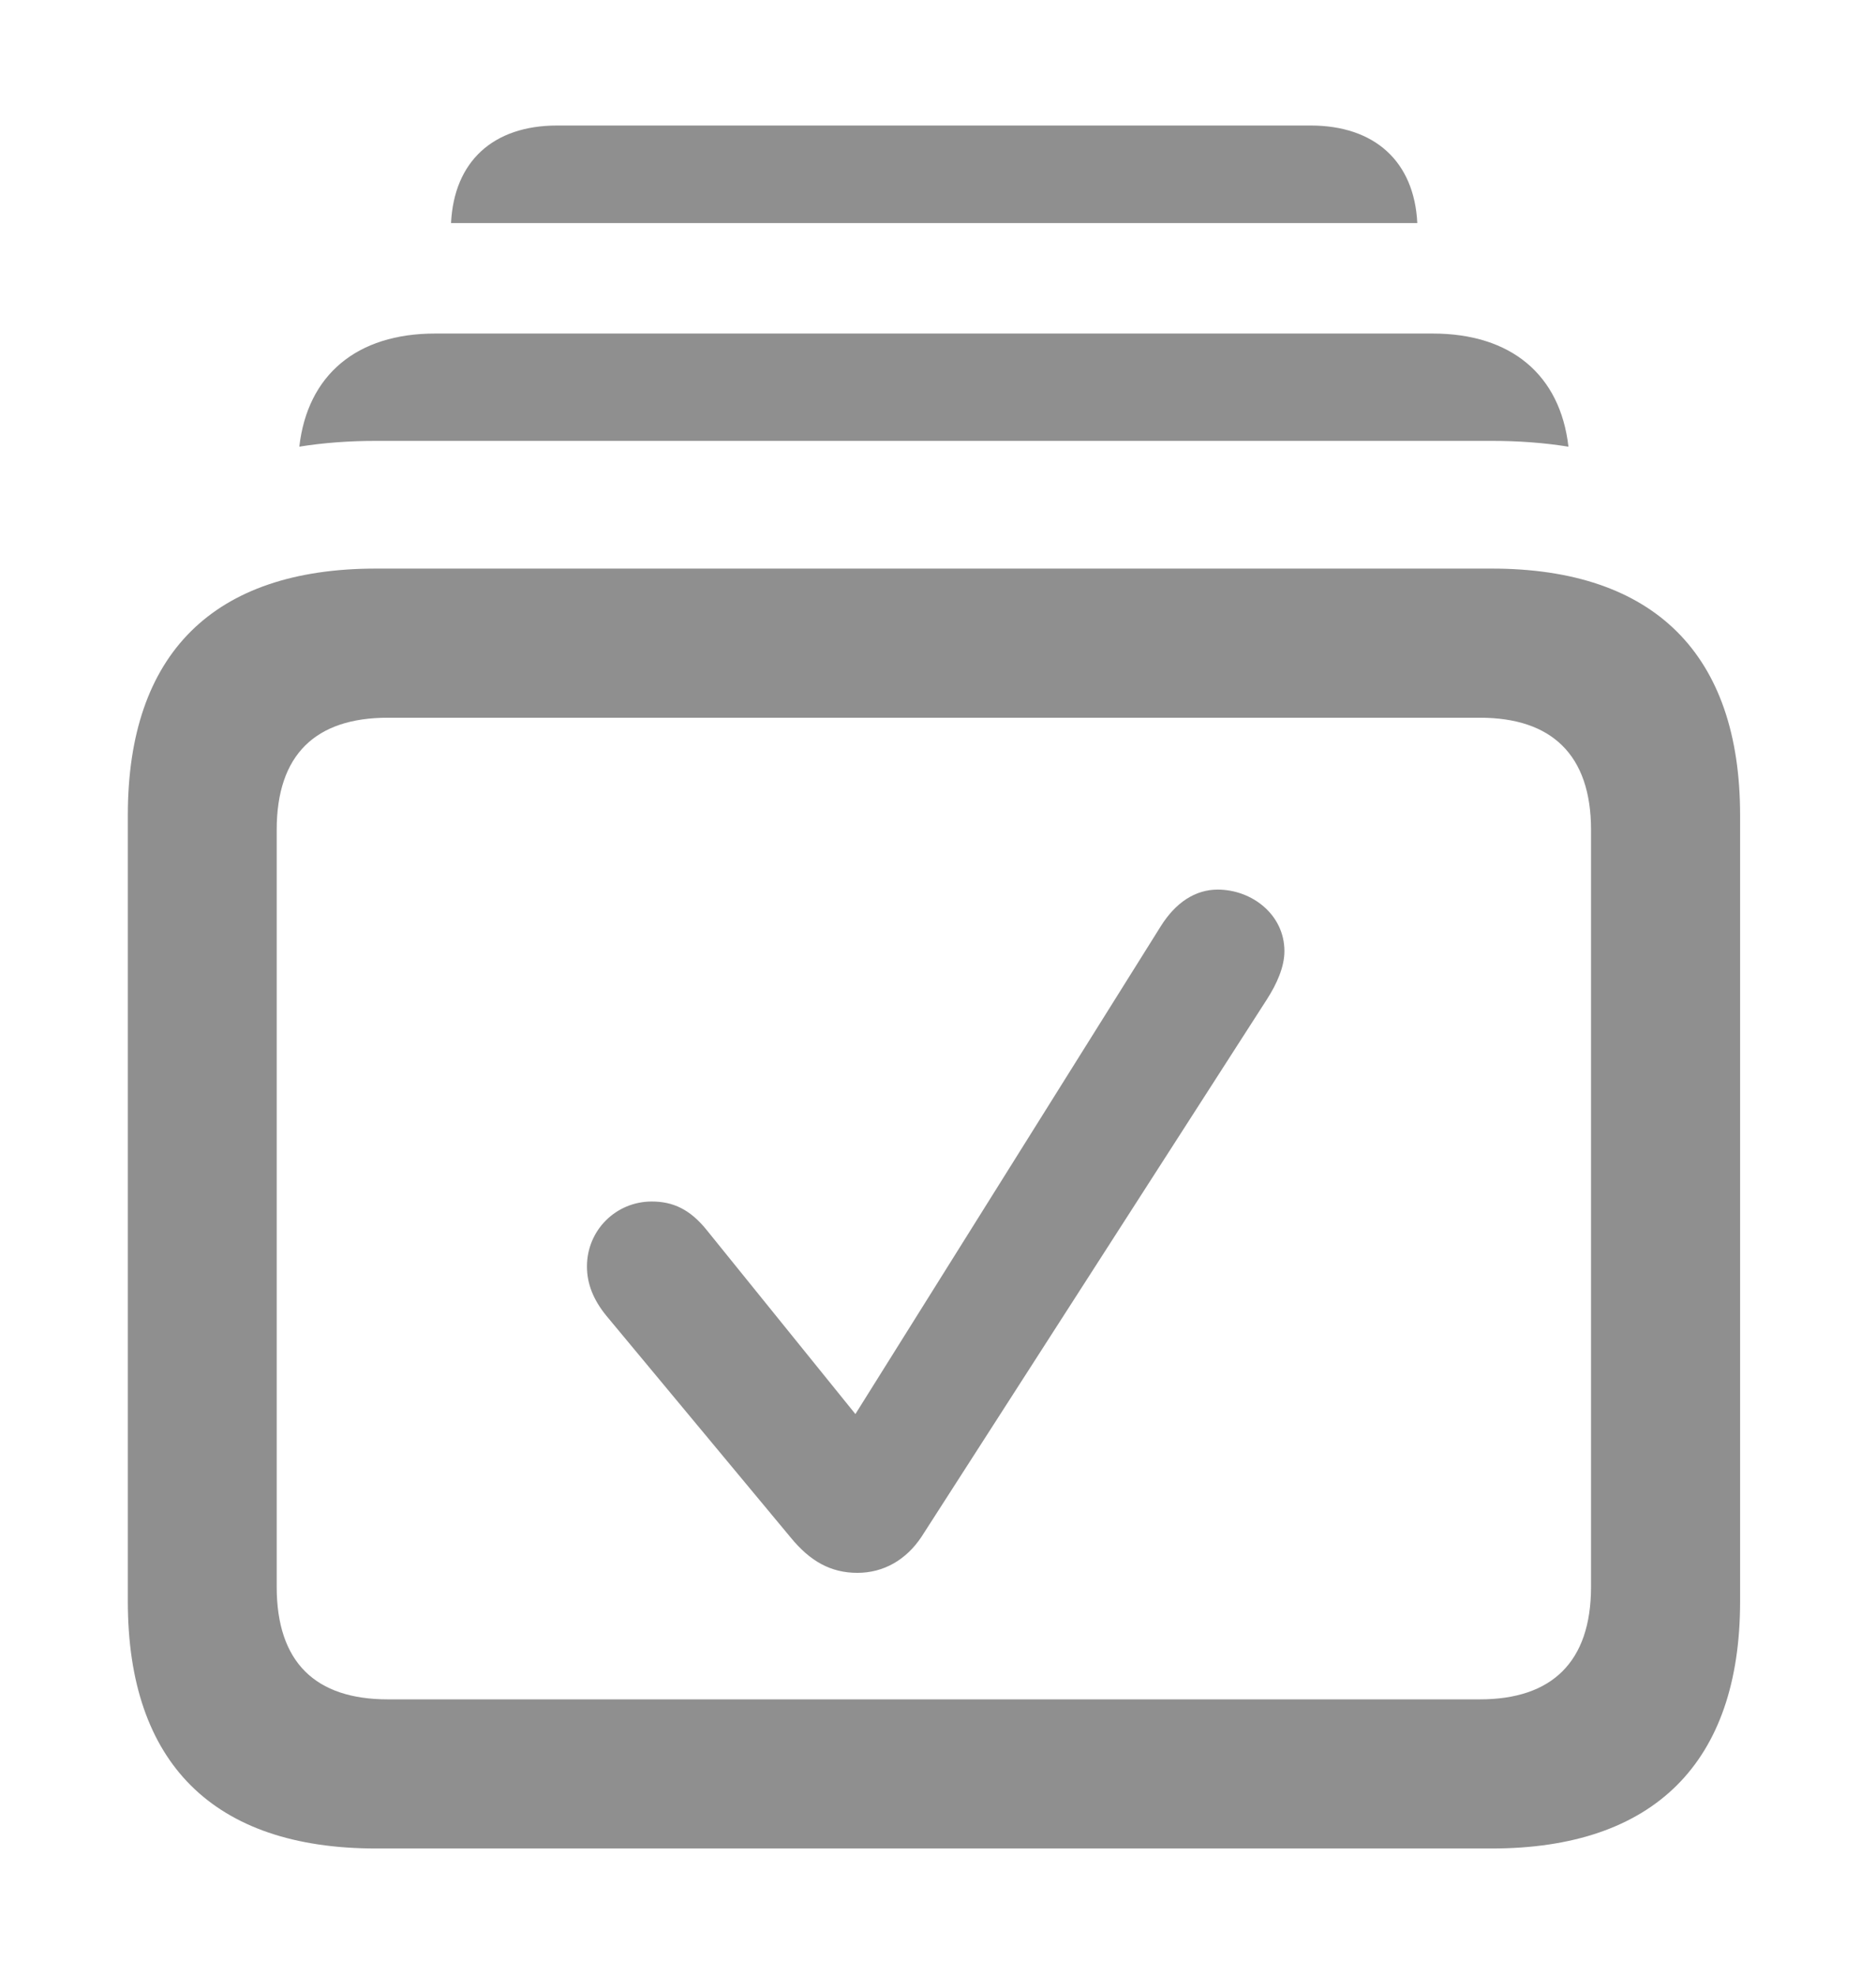 <?xml version="1.0" encoding="UTF-8" standalone="no"?>
<!--Generator: Apple Native CoreSVG 232.5-->

<svg
   version="1.1"
   width="77.637"
   height="81.728"
   id="svg4"
   sodipodi:docname="list-check-solid.svg"
   inkscape:version="1.3 (0e150ed, 2023-07-21)"
   xmlns:inkscape="http://www.inkscape.org/namespaces/inkscape"
   xmlns:sodipodi="http://sodipodi.sourceforge.net/DTD/sodipodi-0.dtd"
   xmlns="http://www.w3.org/2000/svg"
   xmlns:svg="http://www.w3.org/2000/svg">
  <defs
     id="defs4" />
  <sodipodi:namedview
     id="namedview4"
     pagecolor="#ffffff"
     bordercolor="#000000"
     borderopacity="0.25"
     inkscape:showpageshadow="2"
     inkscape:pageopacity="0.0"
     inkscape:pagecheckerboard="0"
     inkscape:deskcolor="#d1d1d1"
     inkscape:zoom="2.8876344"
     inkscape:cx="38.786074"
     inkscape:cy="40.863899"
     inkscape:window-width="1536"
     inkscape:window-height="449"
     inkscape:window-x="0"
     inkscape:window-y="25"
     inkscape:window-maximized="0"
     inkscape:current-layer="g4" />
  <g
     id="g4">
    <rect
       height="81.728"
       opacity="0"
       width="77.637"
       x="0"
       y="0"
       id="rect1" />
    <path
       d="M58.654 9.227L18.666 9.227C18.79 6.681 20.403 5.192 23.059 5.192L54.237 5.192C56.893 5.192 58.528 6.681 58.654 9.227Z"
       fill="#98989d"
       id="path1"
       style="fill:#202120;fill-opacity:0.5" />
    <path
       d="M64.909 18.477C63.905 18.315 62.843 18.237 61.732 18.237L15.563 18.237C14.452 18.237 13.39 18.315 12.387 18.476C12.729 15.503 14.768 13.797 18.003 13.797L59.293 13.797C62.535 13.797 64.568 15.504 64.909 18.477Z"
       fill="#98989d"
       id="path2"
       style="fill:#202120;fill-opacity:0.5" />
    <path
       d="M15.563 76.462L61.732 76.462C68.45 76.462 72.013 72.907 72.013 66.246L72.013 33.718C72.013 27.058 68.45 23.519 61.732 23.519L15.563 23.519C8.829 23.519 5.29 27.041 5.29 33.718L5.29 66.246C5.29 72.923 8.829 76.462 15.563 76.462ZM16.048 70.293C13.058 70.293 11.451 68.766 11.451 65.638L11.451 34.326C11.451 31.215 13.058 29.688 16.048 29.688L61.247 29.688C64.204 29.688 65.844 31.215 65.844 34.326L65.844 65.638C65.844 68.766 64.204 70.293 61.247 70.293Z"
       fill="#98989d"
       id="path3"
       style="fill:#202120;fill-opacity:0.5" />
    <path
       d="M35.482 65.06C36.564 65.06 37.498 64.528 38.136 63.568L52.434 41.332C52.837 40.703 53.155 40 53.155 39.344C53.155 37.837 51.816 36.798 50.391 36.798C49.474 36.798 48.651 37.323 48.023 38.337L35.4 58.492L29.268 50.907C28.564 50.022 27.852 49.7 26.972 49.7C25.49 49.7 24.291 50.886 24.291 52.385C24.291 53.11 24.558 53.766 25.088 54.419L32.722 63.599C33.523 64.577 34.377 65.06 35.482 65.06Z"
       fill="#98989d"
       id="path4"
       style="fill:#202120;fill-opacity:0.5" />
  </g>
</svg>
